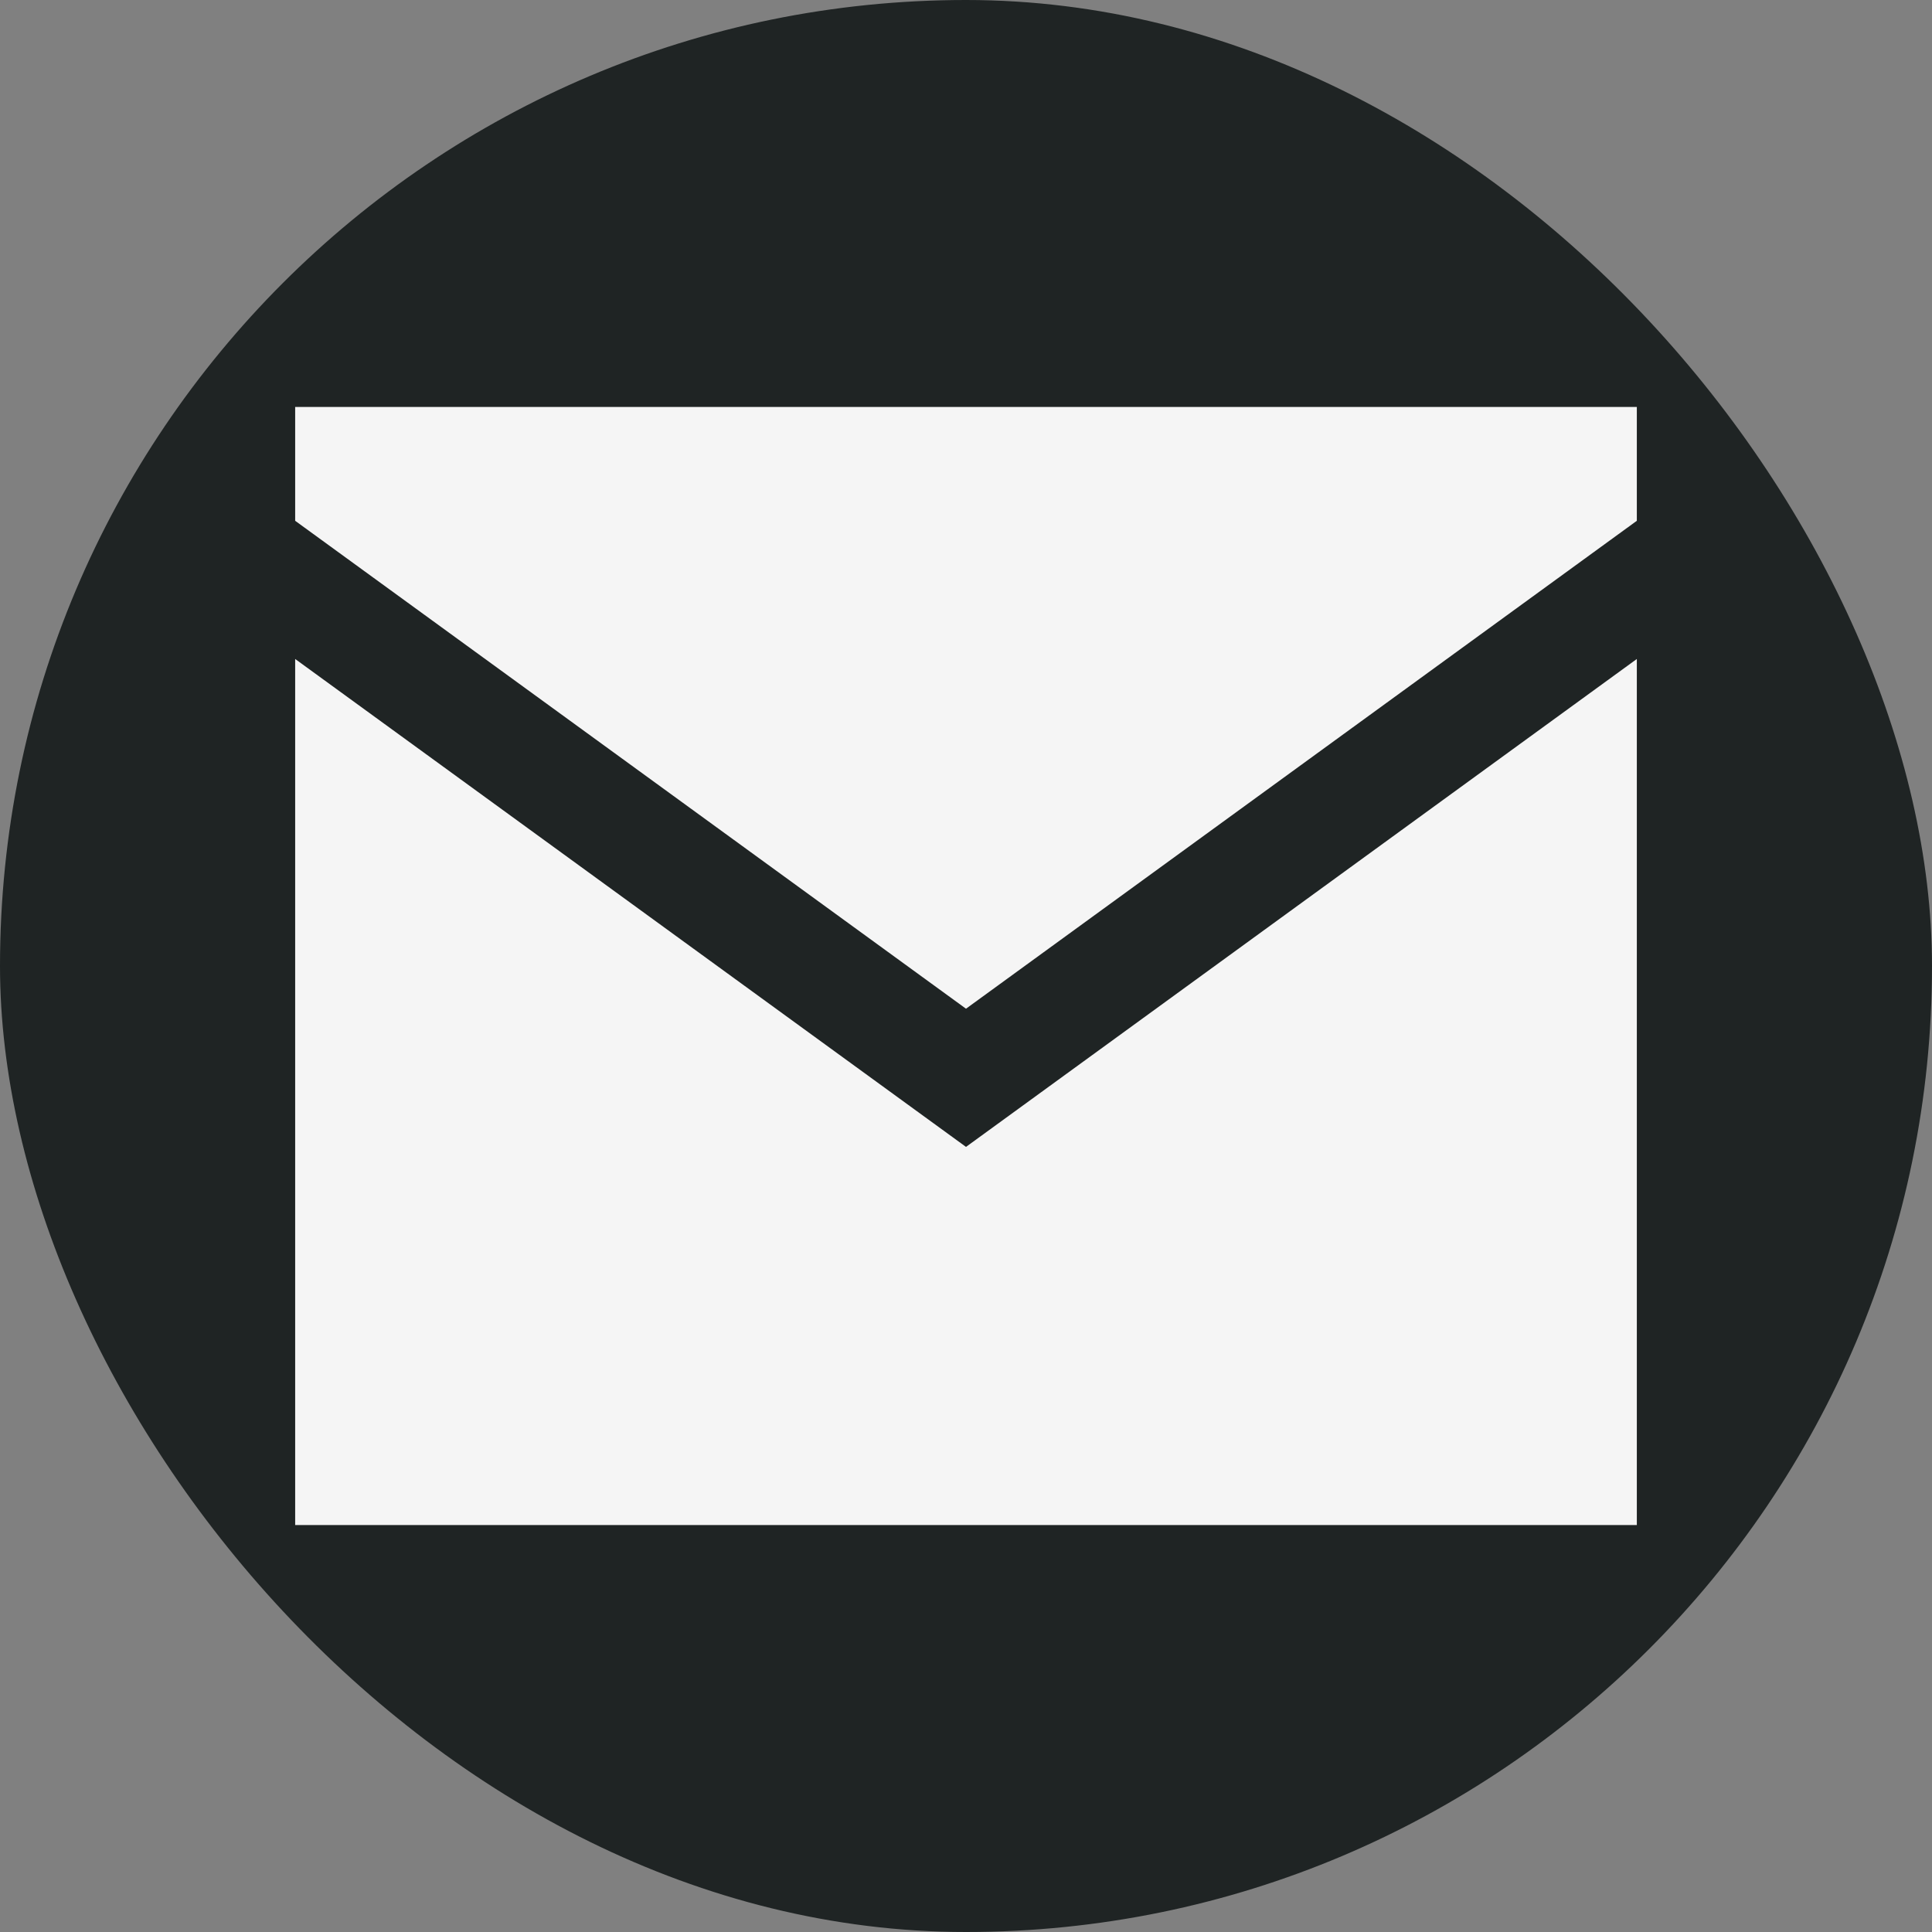 <svg viewBox="-2.64 -2.64 17.28 17.28" enable-background="new 0 0 12 12" id="Слой_1" version="1.1" xml:space="preserve"
     xmlns="http://www.w3.org/2000/svg" xmlns:xlink="http://www.w3.org/1999/xlink" fill="#f5f5f5"><rect x="-2.64" y="-2.64" width="17.28" height="17.28" fill="#808080" stroke="none"/><g id="SVGRepo_bgCarrier" stroke-width="0" transform="translate(0,0), scale(1)"><rect x="-2.64" y="-2.64" width="17.28" height="17.28" rx="8.64" fill="#1f2424" strokewidth="0"></rect></g>
    <g id="SVGRepo_tracerCarrier" stroke-linecap="round" stroke-linejoin="round"></g>
    <g id="SVGRepo_iconCarrier"> <g> <polygon fill="#f5f5f5"
                                              points="6,6.382 12,2.018 12,1 0,1 0,2.018 "></polygon>
        <polygon fill="#f5f5f5" points="6,7.618 0,3.254 0,11 12,11 12,3.254 "></polygon> </g> </g></svg>